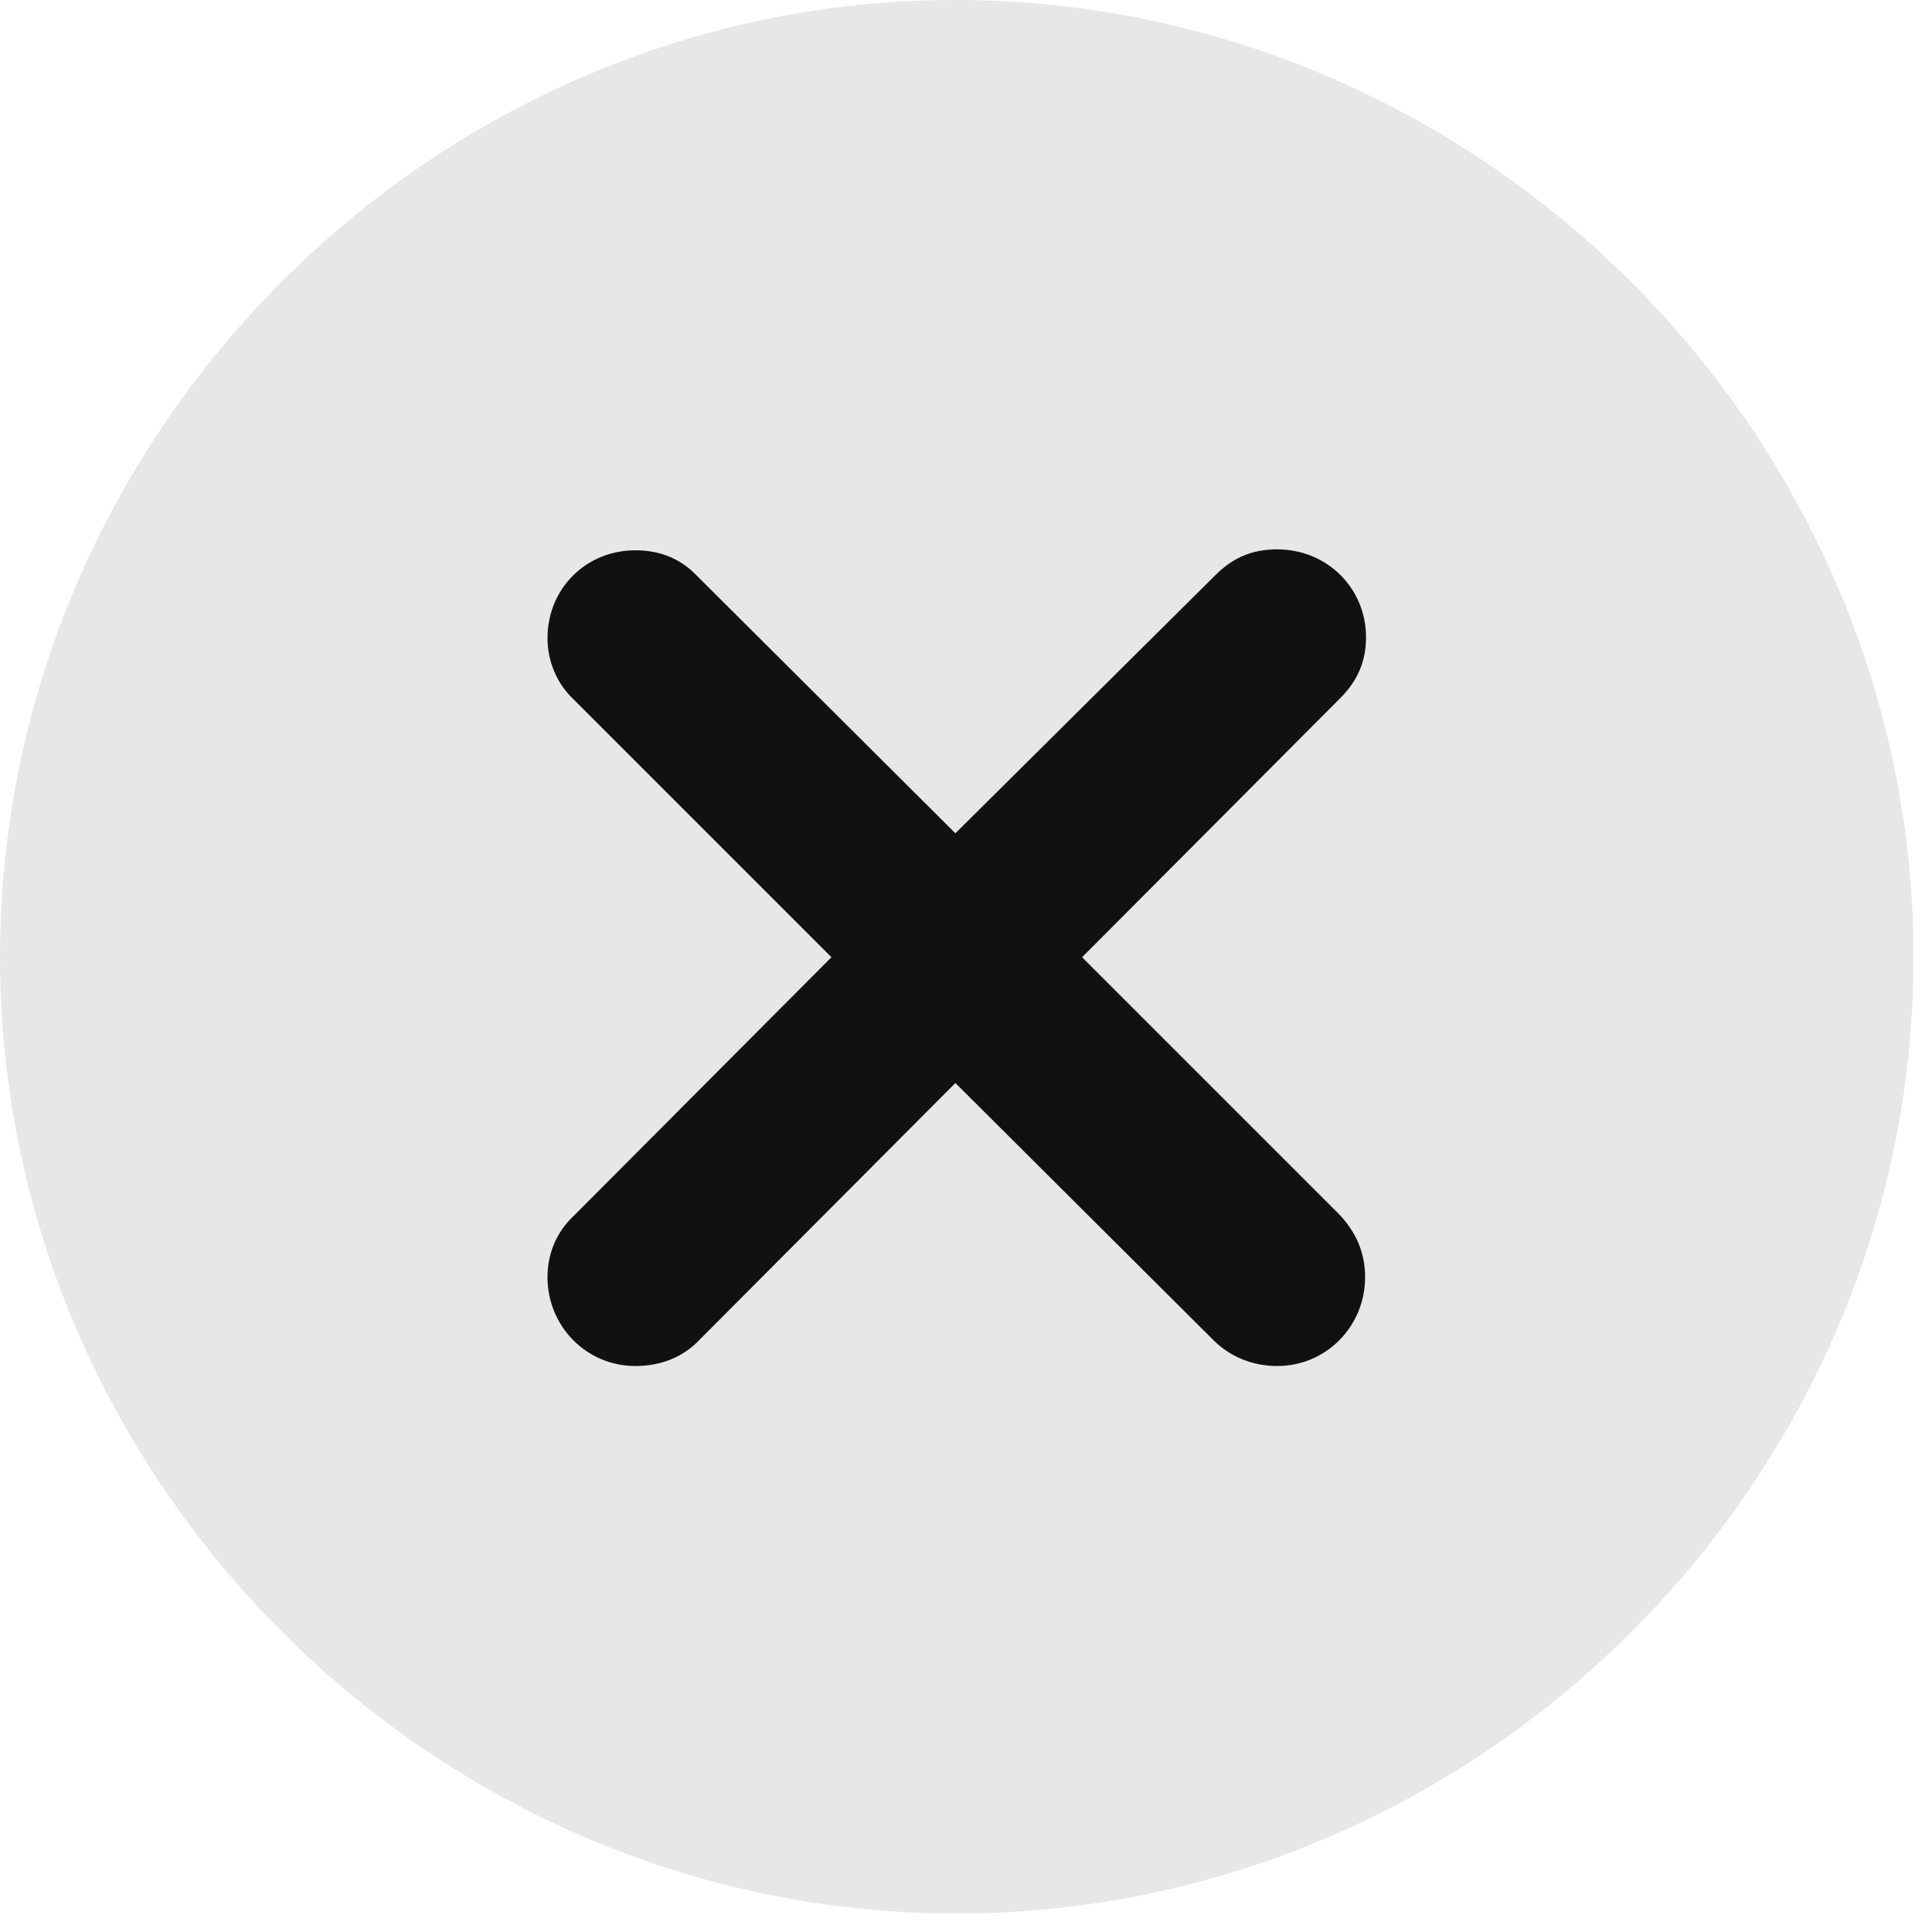 <svg width="102" height="102" viewBox="0 0 102 102" fill="none" xmlns="http://www.w3.org/2000/svg">
<rect x="21" y="17" width="61" height="63" fill="#111111"/>
<path d="M50.488 101.025C78.174 101.025 101.026 78.174 101.026 50.537C101.026 22.852 78.125 0 50.44 0C22.803 0 0 22.852 0 50.537C0 78.174 22.852 101.025 50.488 101.025ZM33.545 72.119C30.957 72.119 28.906 70.019 28.906 67.432C28.906 66.162 29.395 65.039 30.273 64.209L43.897 50.537L30.273 36.914C29.395 36.084 28.906 34.912 28.906 33.691C28.906 31.055 30.957 29.053 33.545 29.053C34.912 29.053 35.986 29.541 36.816 30.42L50.44 43.994L64.16 30.371C65.137 29.395 66.162 29.004 67.432 29.004C70.068 29.004 72.119 31.055 72.119 33.643C72.119 34.912 71.68 35.938 70.752 36.865L57.129 50.537L70.703 64.111C71.582 65.039 72.07 66.113 72.07 67.432C72.07 70.019 70.02 72.119 67.432 72.119C66.064 72.119 64.893 71.582 64.062 70.752L50.44 57.178L36.914 70.752C36.084 71.631 34.912 72.119 33.545 72.119Z" fill="#E7E7E7"/>
</svg>
